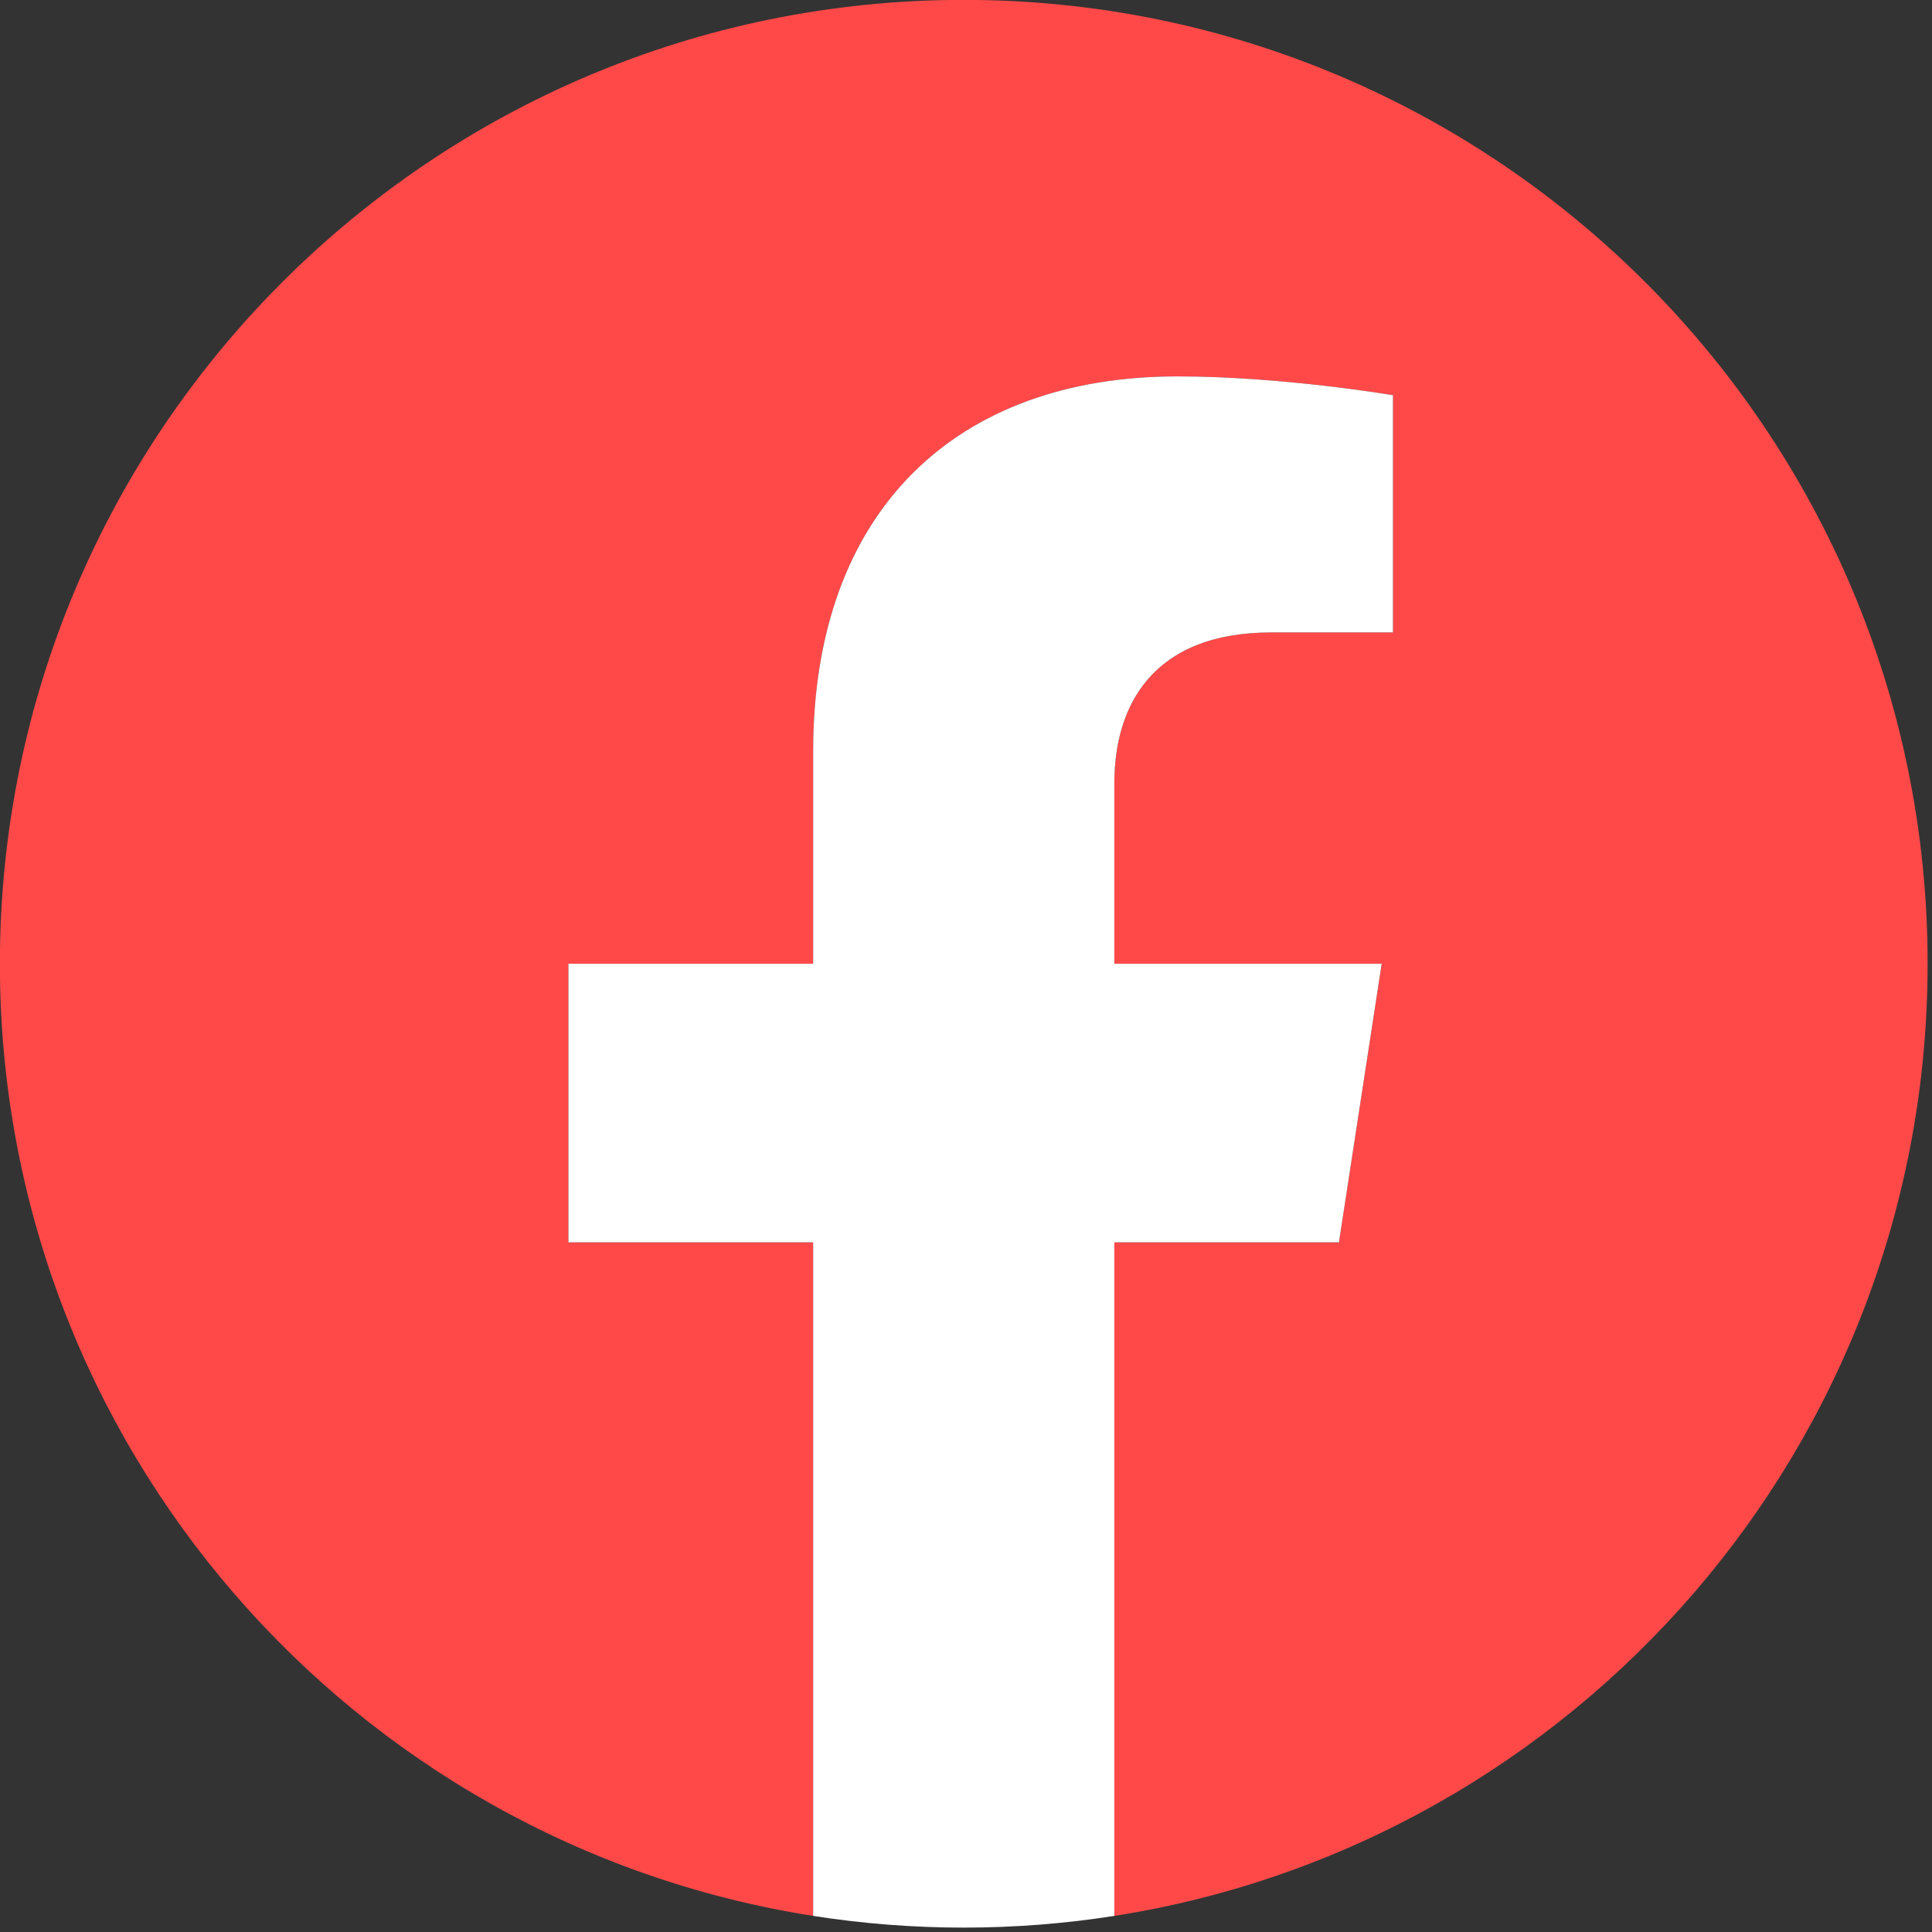 <?xml version="1.0" encoding="UTF-8" standalone="no"?>
<!DOCTYPE svg PUBLIC "-//W3C//DTD SVG 1.1//EN" "http://www.w3.org/Graphics/SVG/1.1/DTD/svg11.dtd">
<svg width="100%" height="100%" viewBox="0 0 271 271" version="1.1" xmlns="http://www.w3.org/2000/svg" xmlns:xlink="http://www.w3.org/1999/xlink" xml:space="preserve" xmlns:serif="http://www.serif.com/" style="fill-rule:evenodd;clip-rule:evenodd;stroke-linejoin:round;stroke-miterlimit:2;">
    <rect x="0" y="0" width="271" height="271" fill="#333333" stroke="none"/>
    <g transform="matrix(0.169,0,0,0.169,135.184,135.184)">
        <g id="facebook-logo-2019.svg" transform="matrix(1,0,0,1,-800,-800)">
            <g>
                <path d="M1600,800C1600,358.172 1241.83,0 800,0C358.172,0 0,358.172 0,800C0,1199.3 292.548,1530.27 675,1590.28L675,1031.25L471.875,1031.25L471.875,800L675,800L675,623.75C675,423.25 794.434,312.5 977.172,312.5C1064.7,312.5 1156.25,328.125 1156.25,328.125L1156.25,525L1055.37,525C955.992,525 925,586.667 925,649.933L925,800L1146.88,800L1111.41,1031.25L925,1031.25L925,1590.28C1307.45,1530.27 1600,1199.3 1600,800" style="fill:rgb(255,73,73);"/>
                <path d="M1146.88,800L925,800L925,649.933C925,586.667 955.992,525 1055.37,525L1156.25,525L1156.25,328.125C1156.25,328.125 1064.7,312.5 977.172,312.5C794.434,312.5 675,423.25 675,623.75L675,800L471.875,800L471.875,1031.25L675,1031.25L675,1590.28C715.73,1596.67 757.475,1600 800,1600C842.525,1600 884.27,1596.67 925,1590.28L925,1031.25L1111.41,1031.25L1146.88,800Z" style="fill:white;"/>
            </g>
        </g>
        <g id="facebook-logo-2019.svg1" serif:id="facebook-logo-2019.svg">
        </g>
    </g>
</svg>

